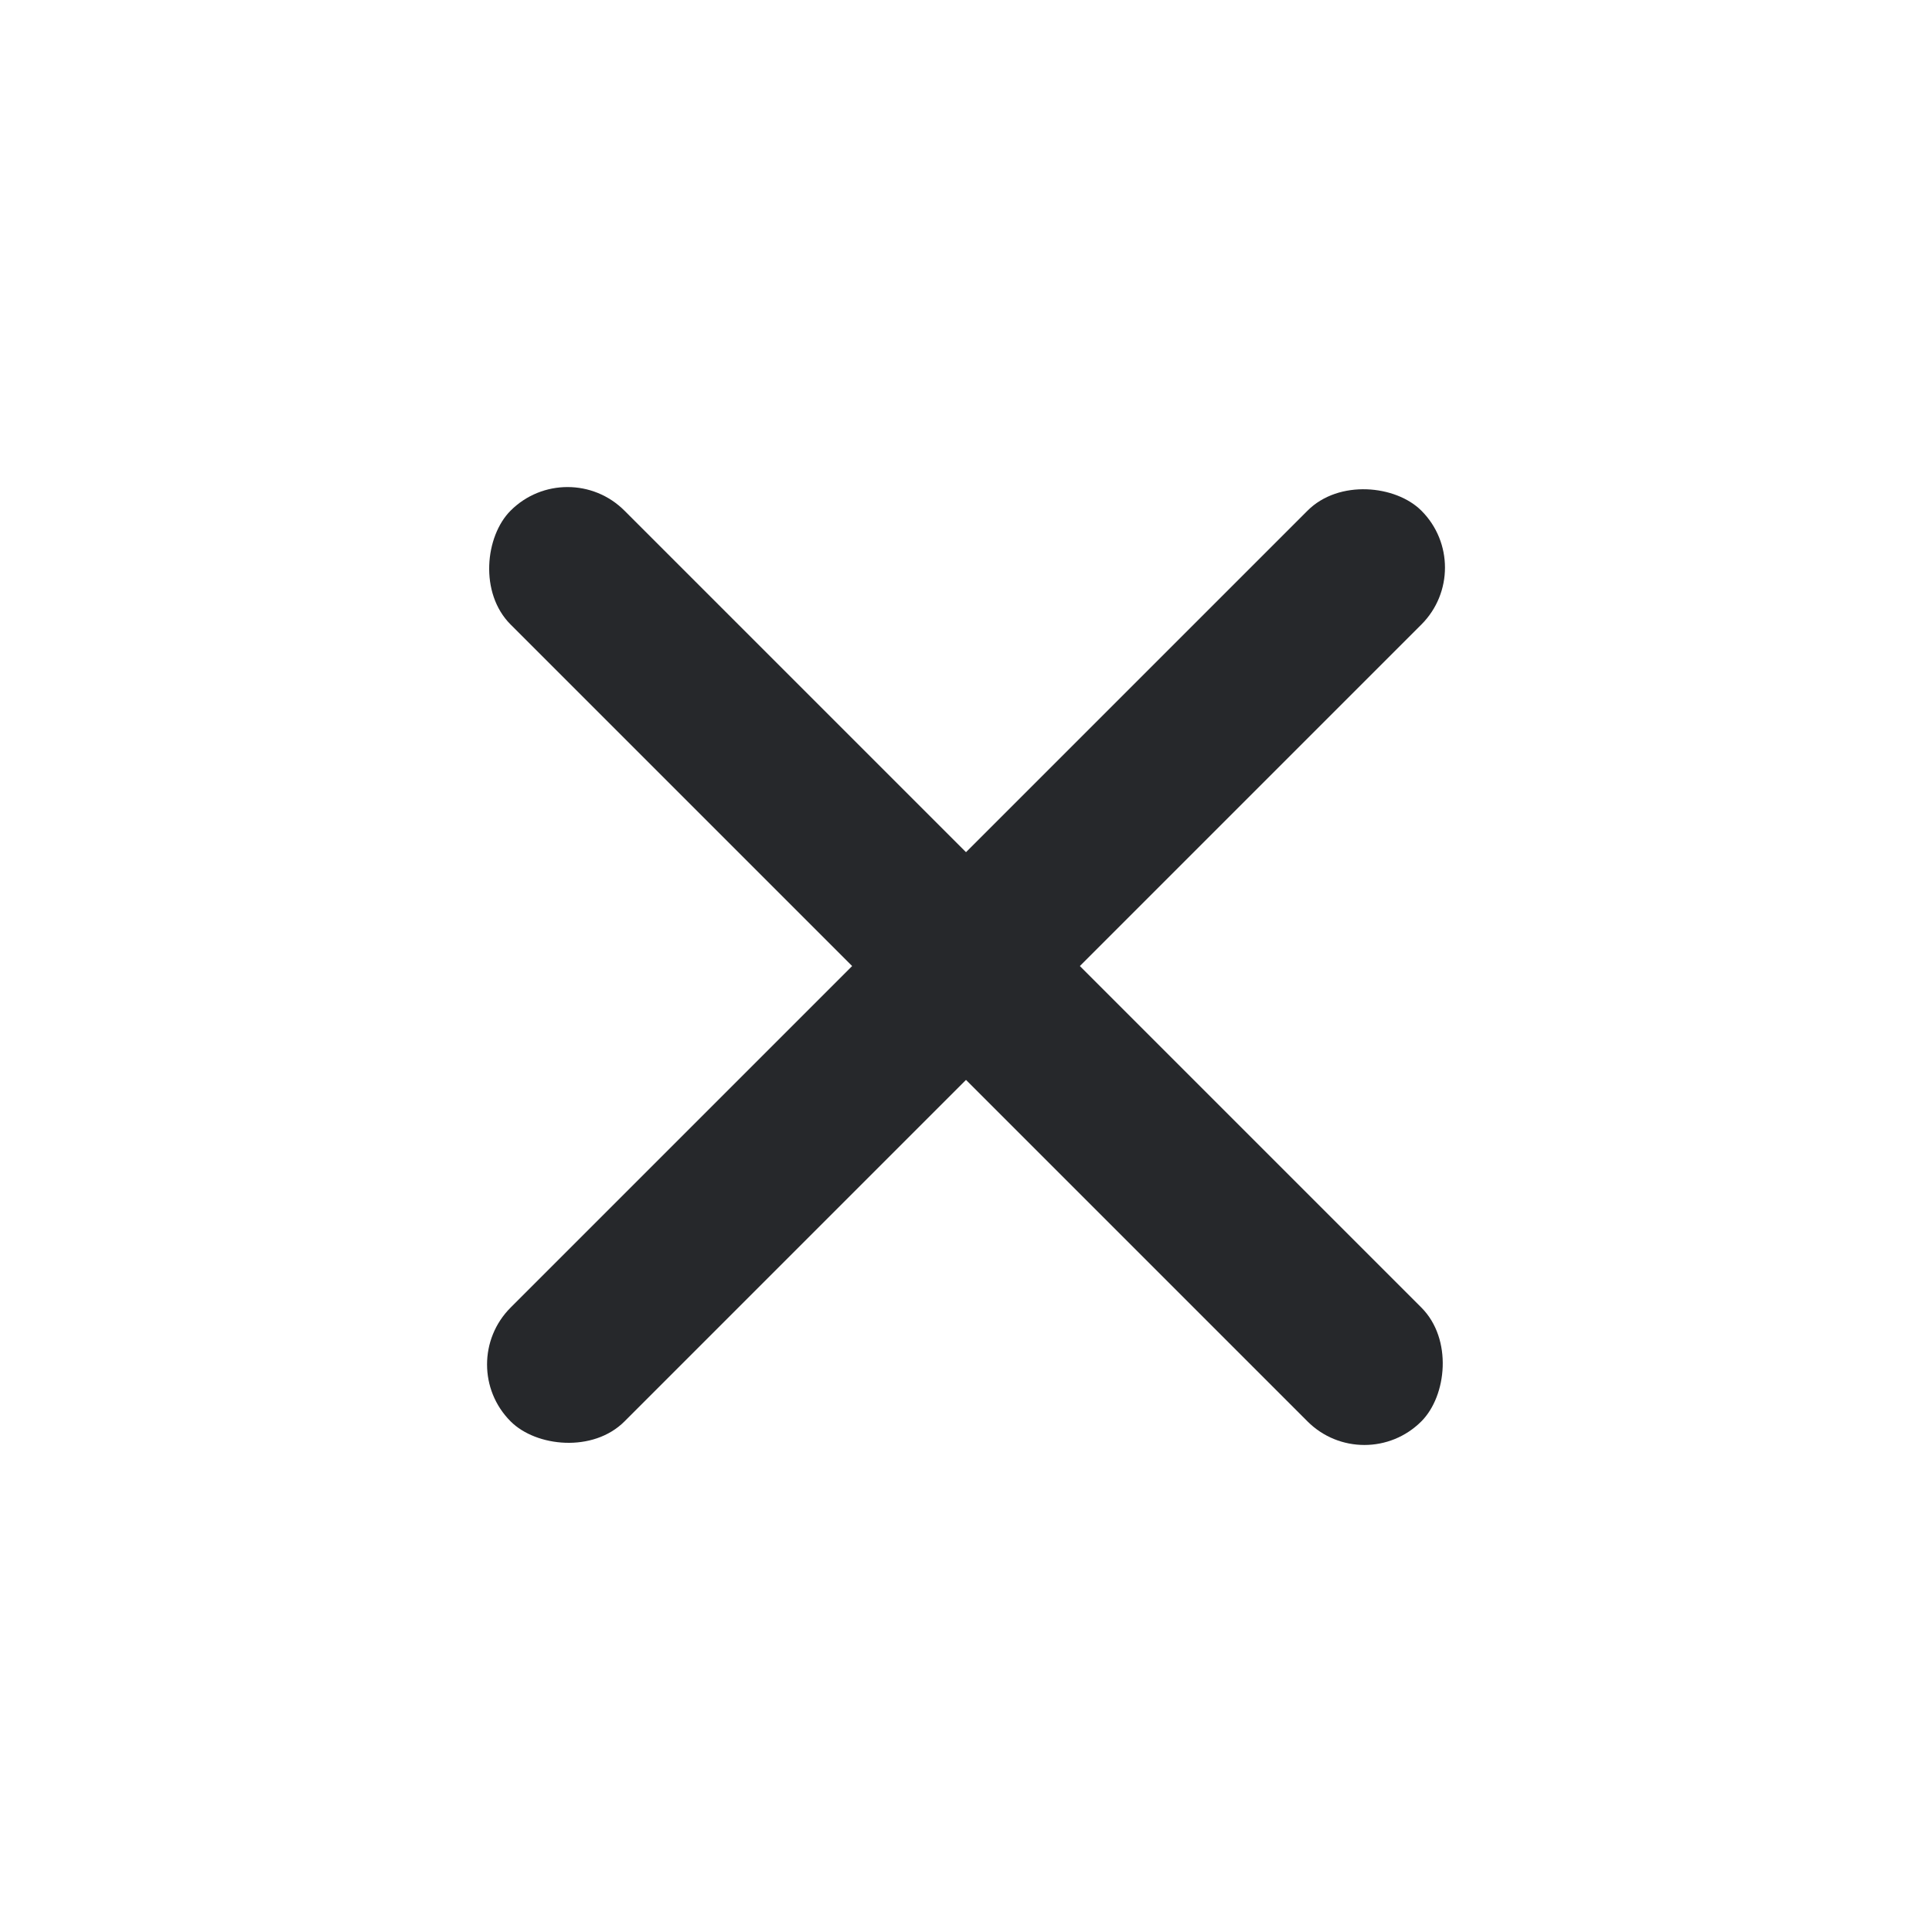 <svg width="32" height="32" viewBox="0 0 32 32" fill="none" xmlns="http://www.w3.org/2000/svg">
<rect x="7.515" y="22.6" width="21.333" height="2.667" rx="1.333" transform="rotate(-45 7.515 22.6)" fill="#26282B"/>
<rect x="9.4" y="7.515" width="21.333" height="2.667" rx="1.333" transform="rotate(45 9.4 7.515)" fill="#26282B"/>
</svg>
